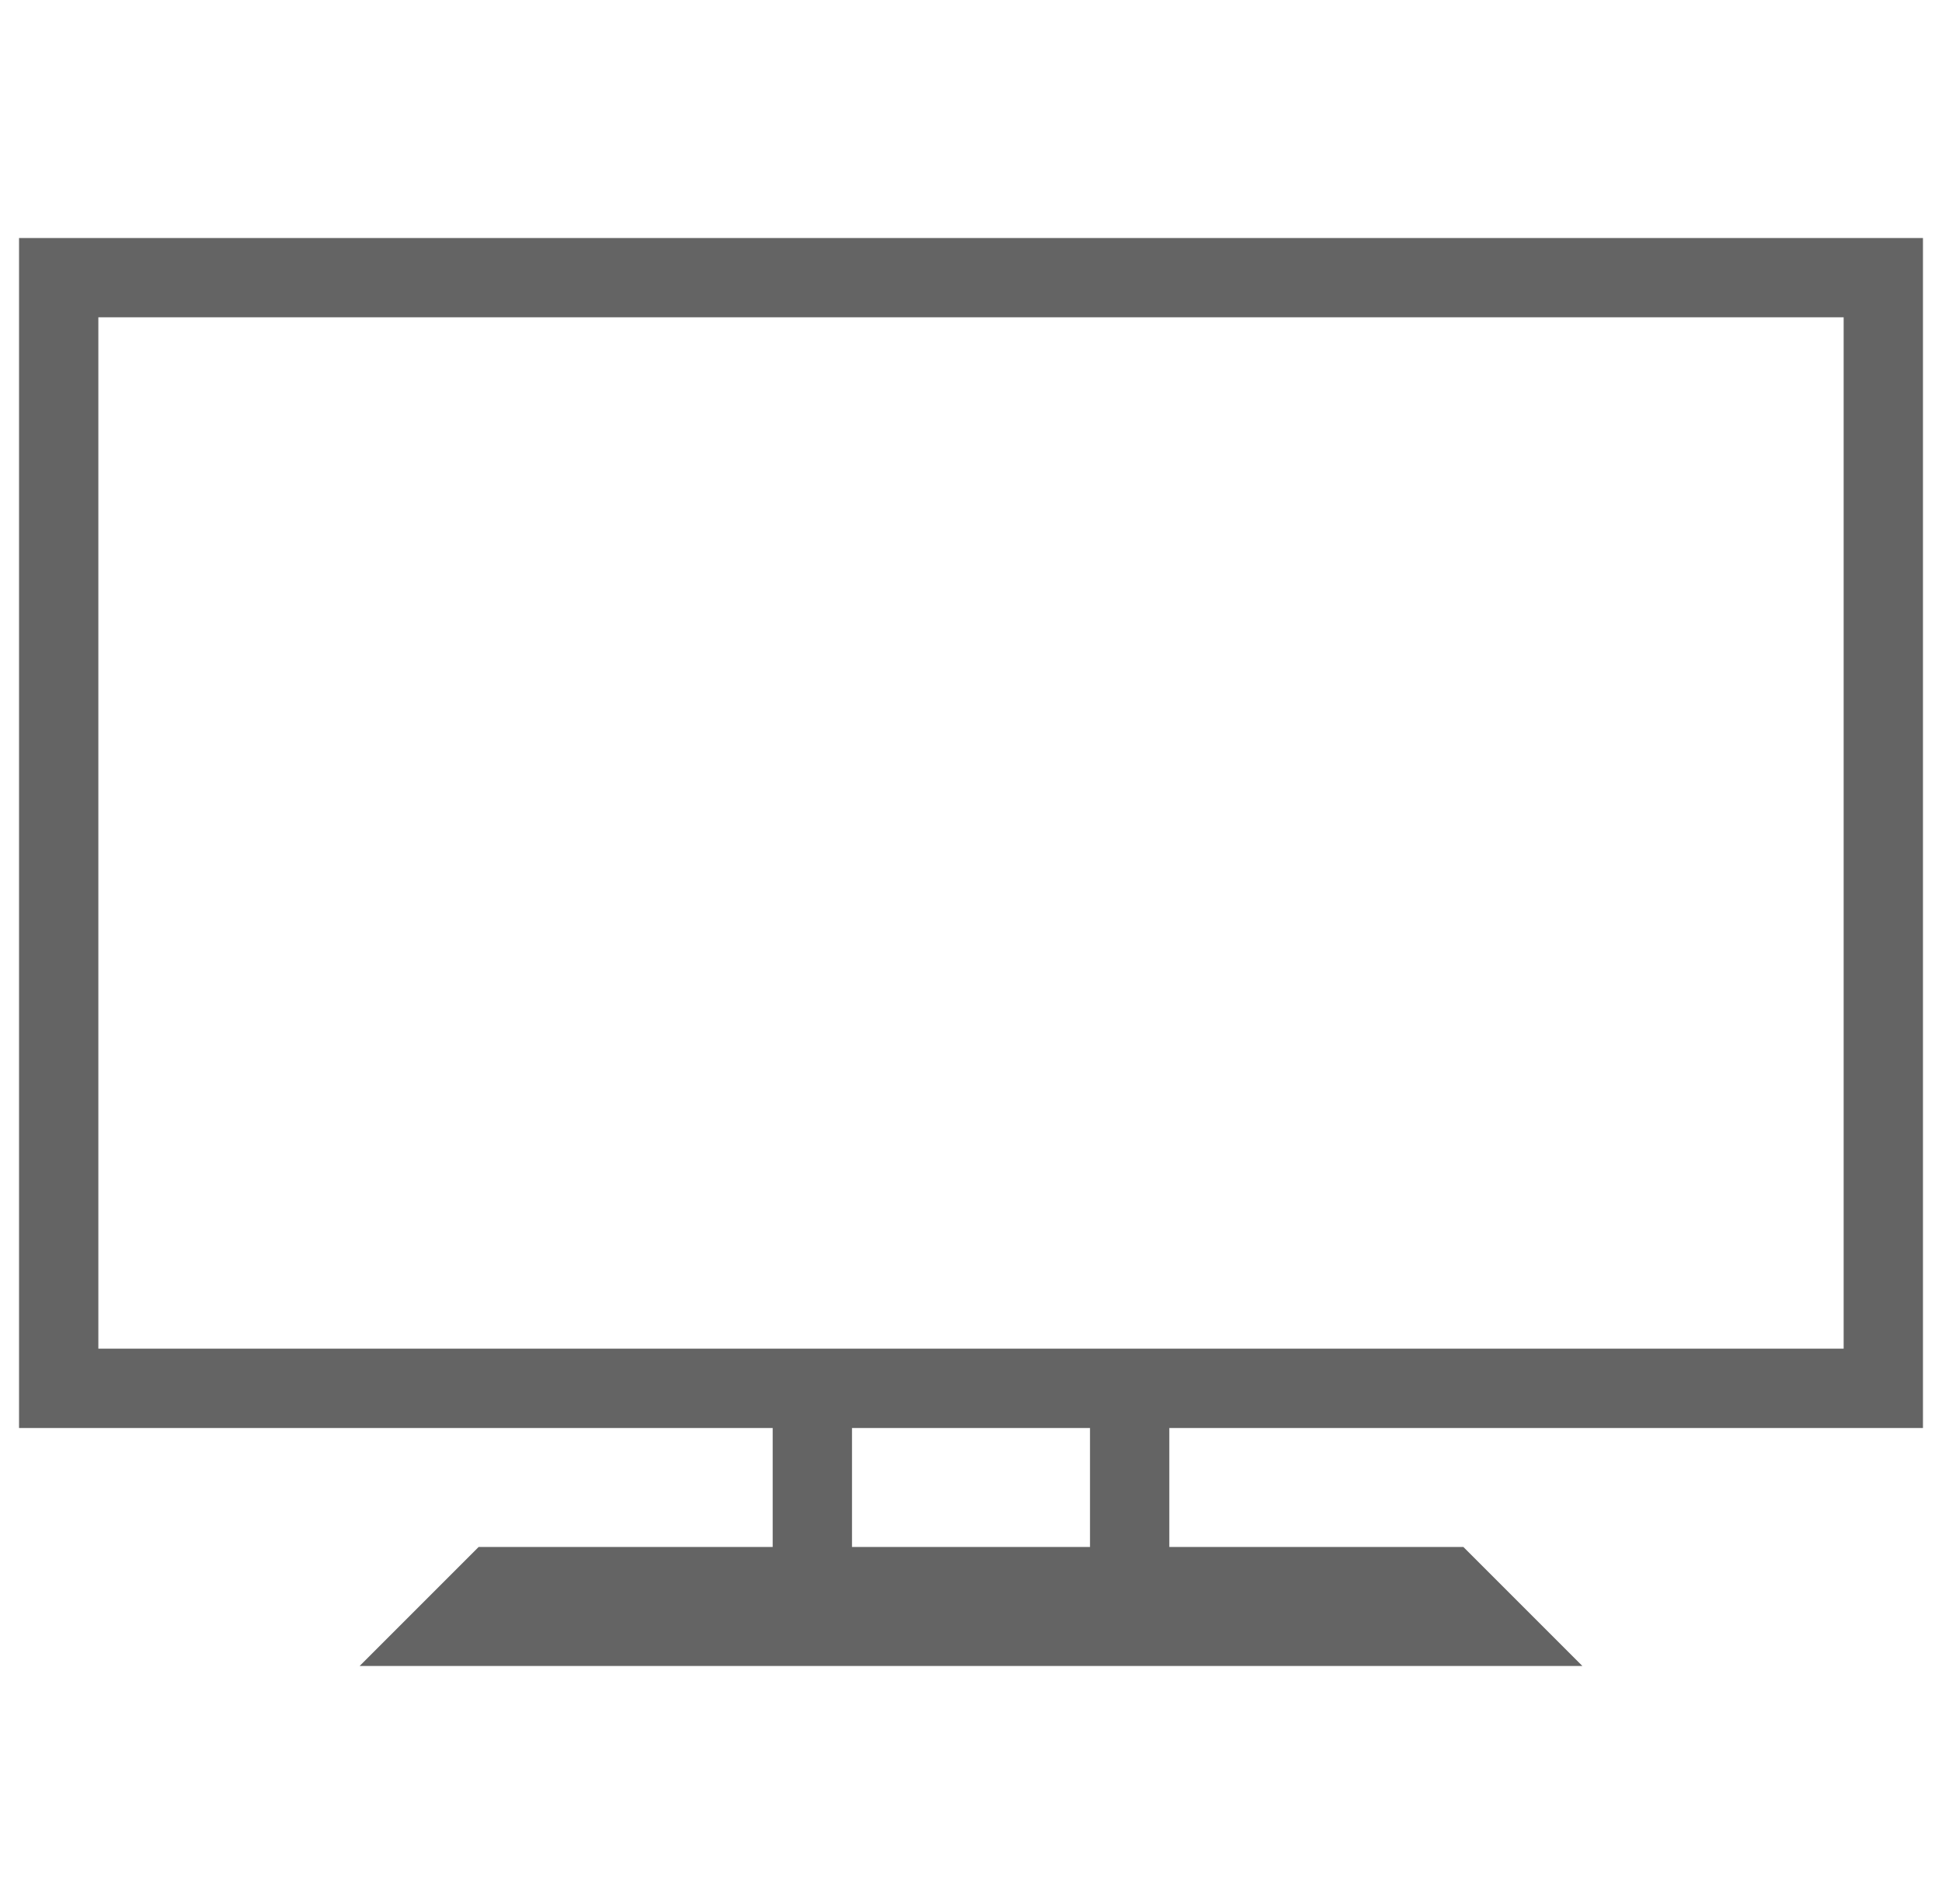 <svg width="51" height="50" viewBox="0 0 51 50" fill="none" xmlns="http://www.w3.org/2000/svg">
<g clip-path="url(#clip0_475_13925)">
<path d="M50.5 37.5V6.25H0.5V37.5H20.292V40.625H12.569L9.444 43.75H41.556L38.431 40.625H30.708V37.5H50.5ZM2.583 8.333H48.417V35.417H2.583V8.333ZM28.625 40.625H22.375V37.5H28.625V40.625Z" fill="#646464"/>
</g>
<defs>
<clipPath id="clip0_475_13925">
<rect width="50" height="50" fill="white" transform="translate(0.5)"/>
</clipPath>
</defs>
</svg>
